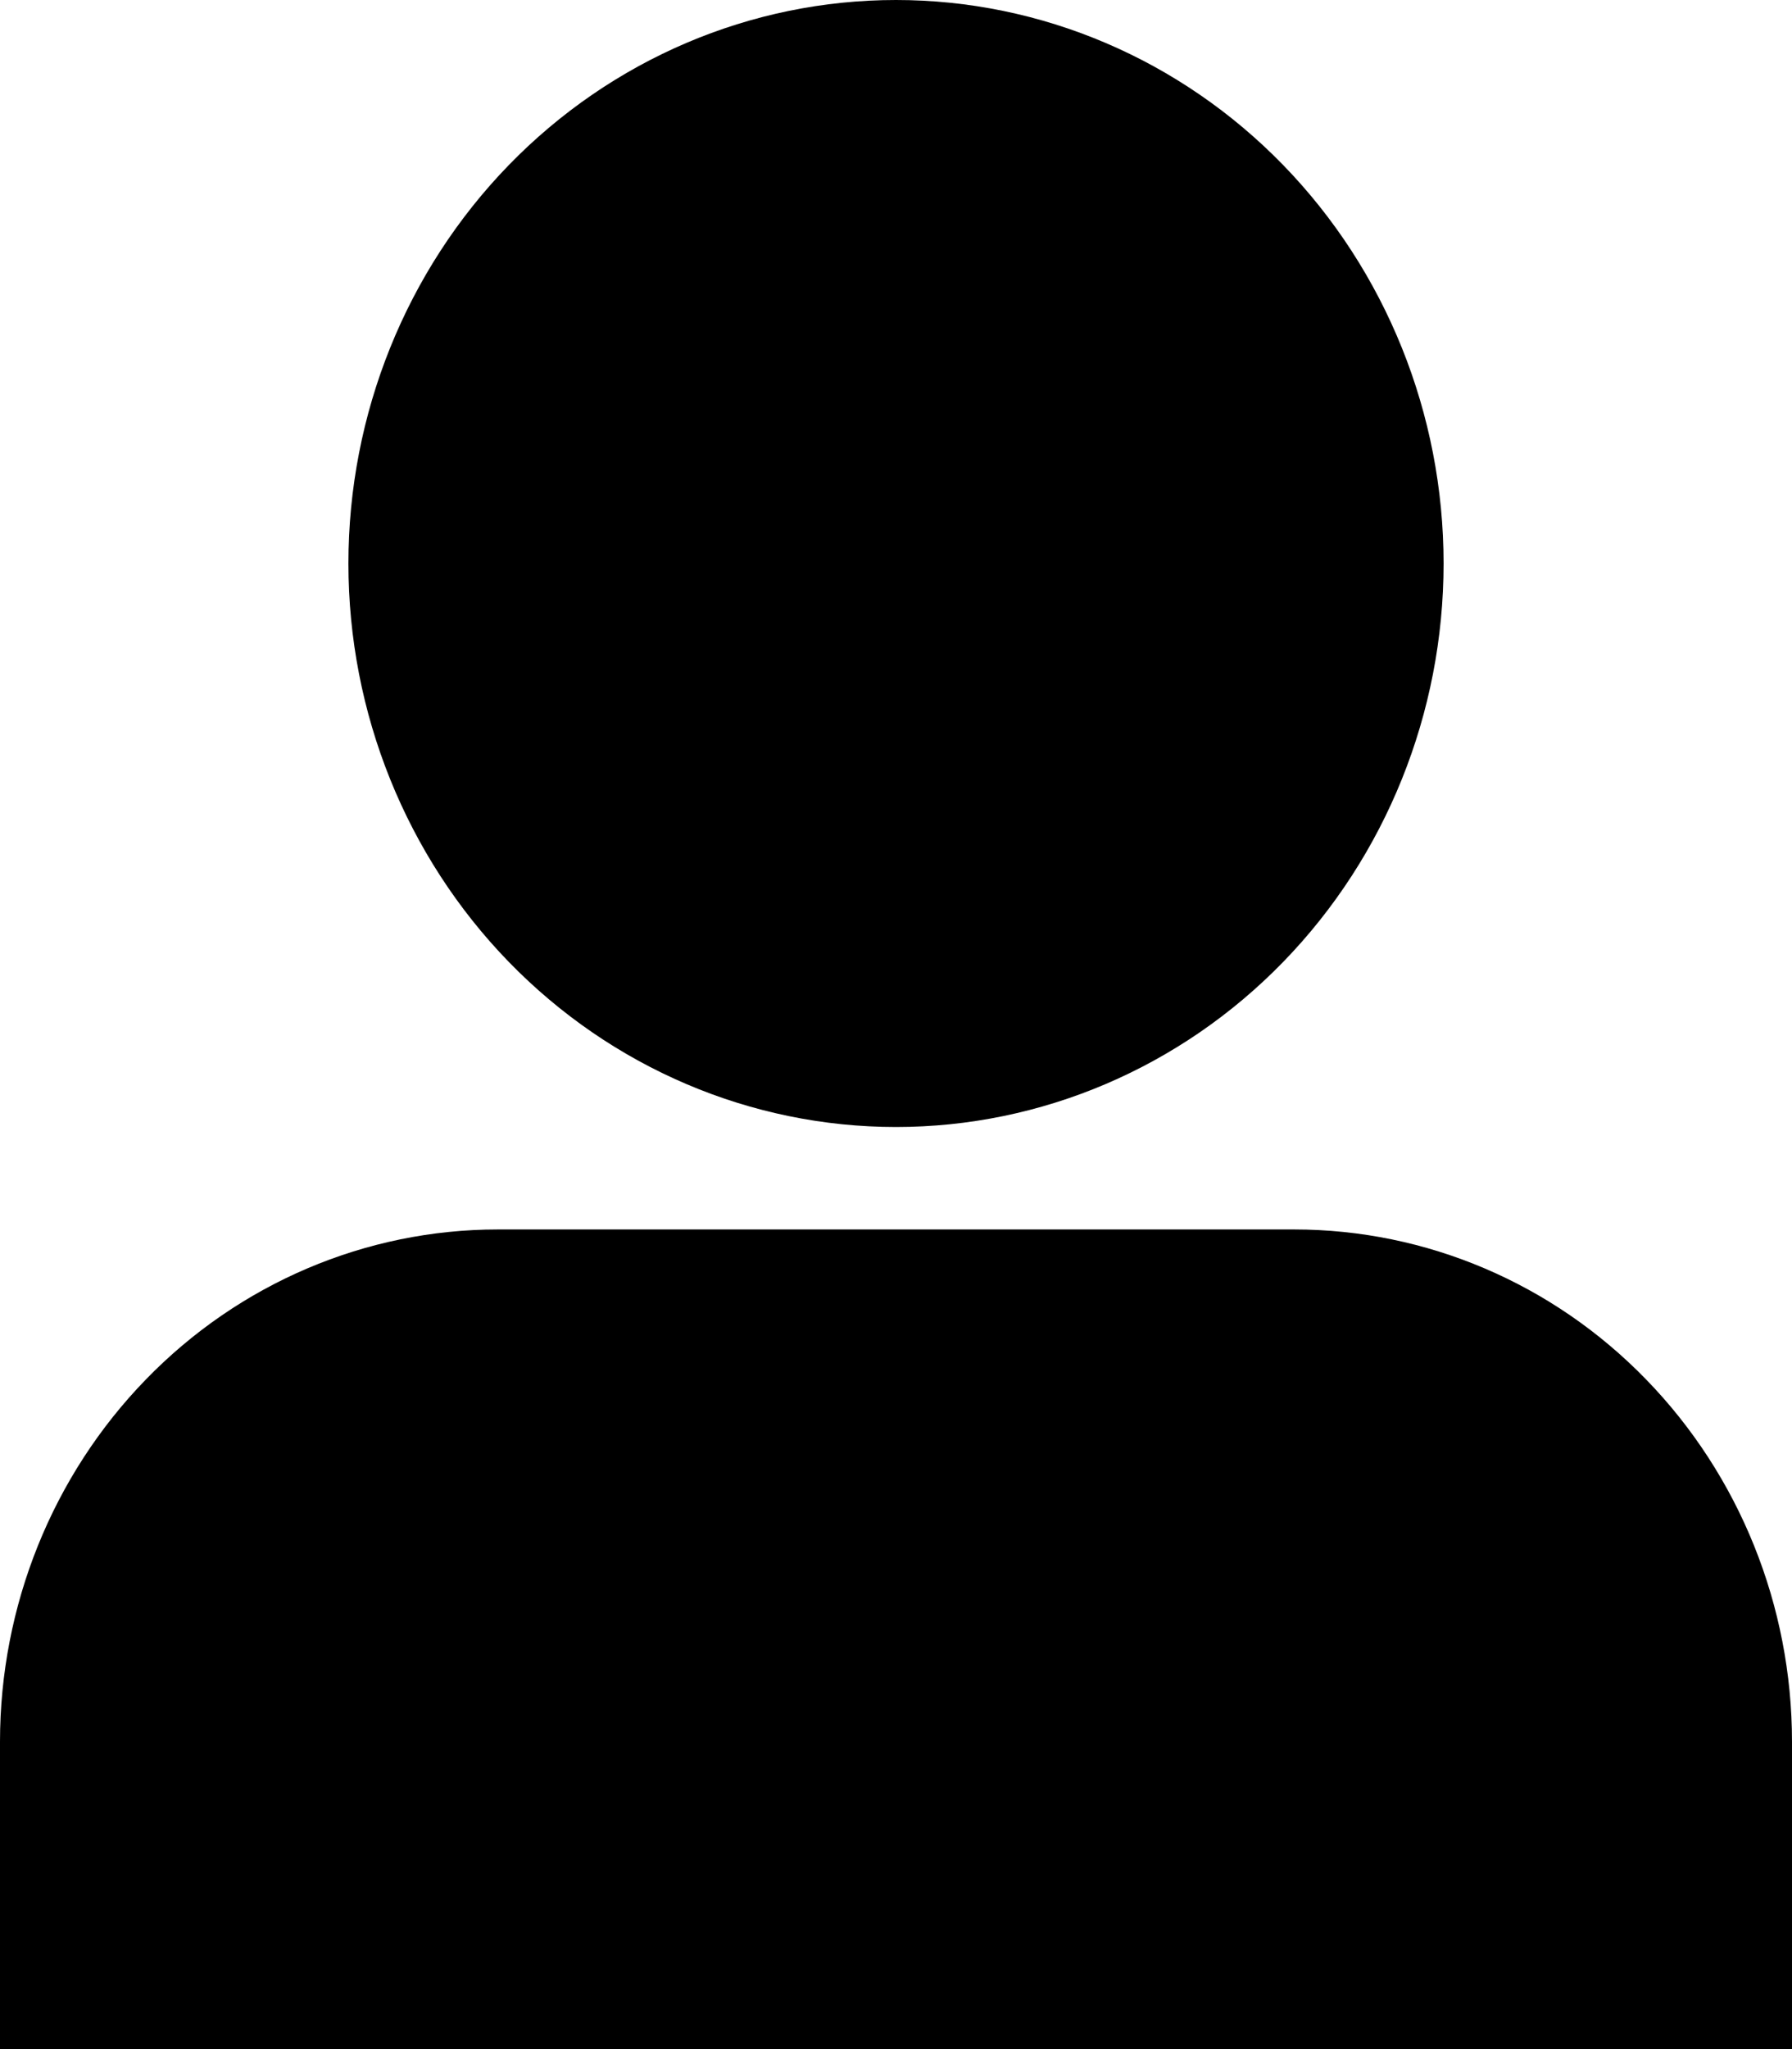 <svg width="14" height="16" viewBox="0 0 14 16" fill="none" xmlns="http://www.w3.org/2000/svg">
<path d="M2.722 4.4C2.722 3.233 3.173 2.114 3.975 1.289C4.777 0.464 5.865 0 7 0C8.135 0 9.223 0.464 10.025 1.289C10.827 2.114 11.278 3.233 11.278 4.4C11.278 5.567 10.827 6.686 10.025 7.511C9.223 8.336 8.135 8.8 7 8.8C5.865 8.8 4.777 8.336 3.975 7.511C3.173 6.686 2.722 5.567 2.722 4.4ZM0 13.6C0 12.539 0.41 11.522 1.139 10.772C1.868 10.021 2.857 9.6 3.889 9.6H10.111C11.143 9.6 12.132 10.021 12.861 10.772C13.59 11.522 14 12.539 14 13.6V16H0V13.6Z" fill="black"/>
</svg>

